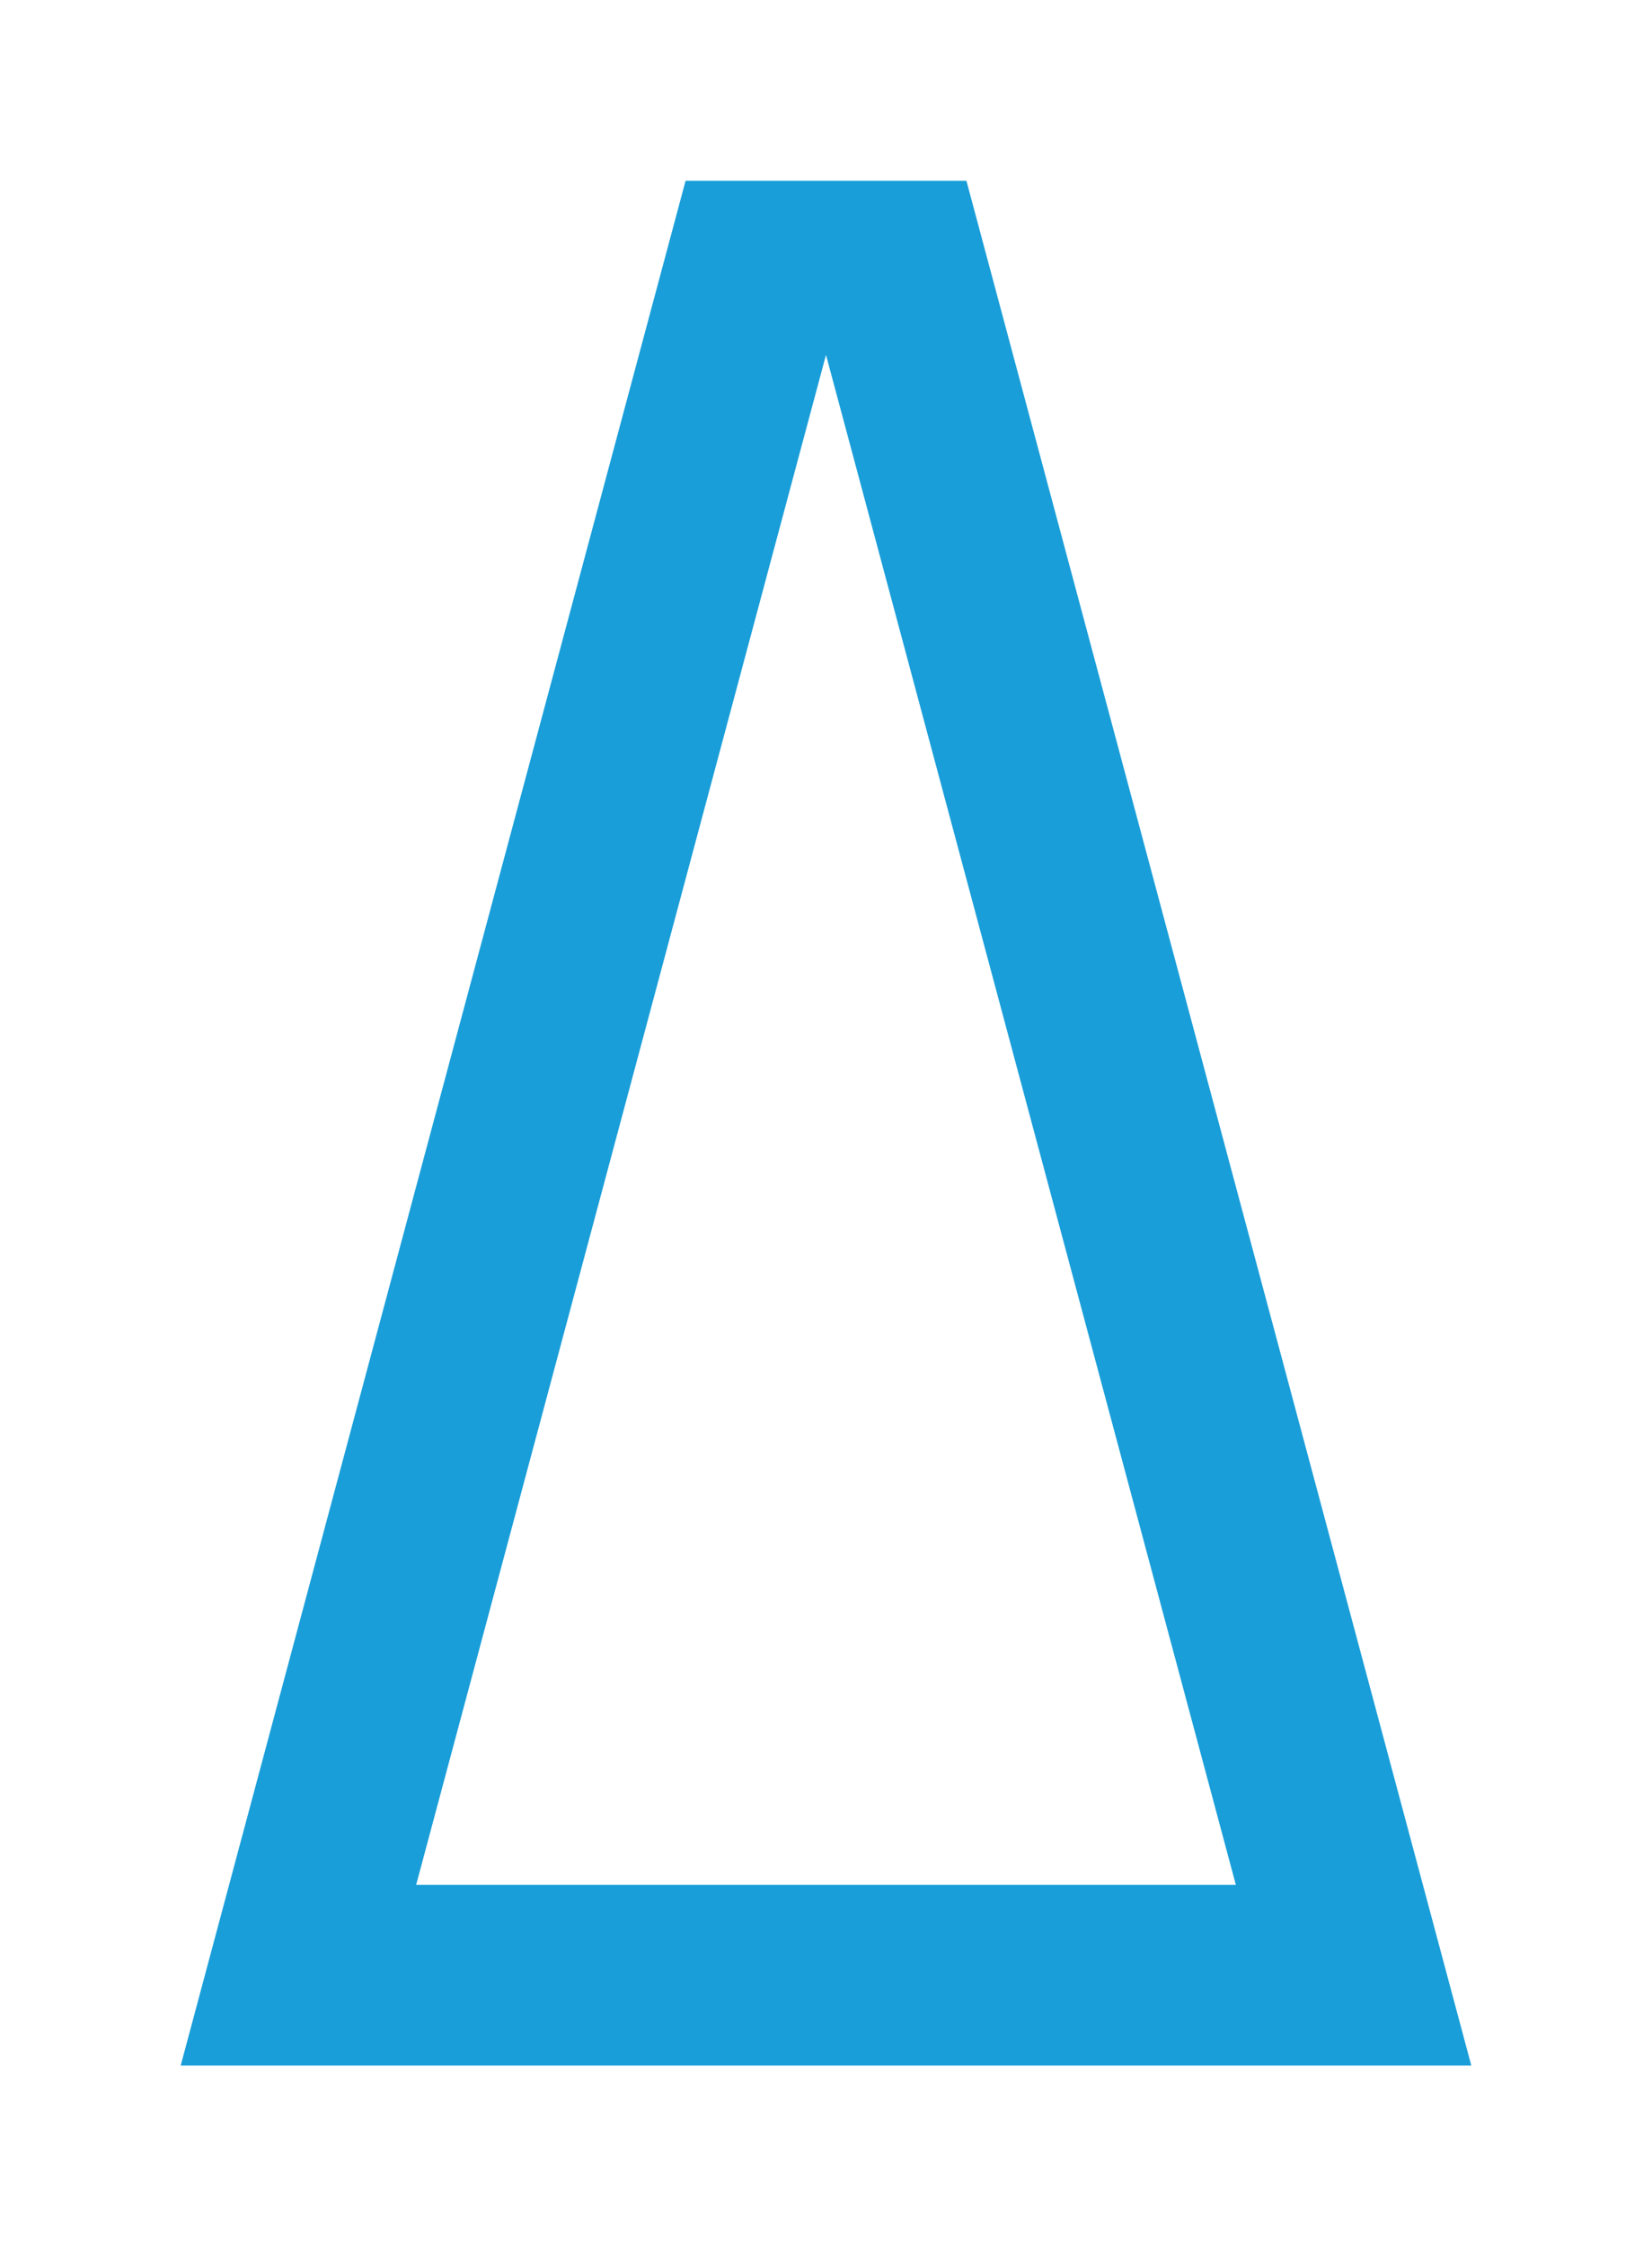 <?xml version="1.0" encoding="UTF-8"?>
<svg width="640px" height="870px" viewBox="0 0 640 870" version="1.1" xmlns="http://www.w3.org/2000/svg" xmlns:xlink="http://www.w3.org/1999/xlink">
    <title>U+0058 - Latin Capital Letter X</title>
    <g id="Thin" stroke="none" stroke-width="1" fill="none" fill-rule="evenodd">
        <g id="U+0058---Latin-Capital-Letter-X" fill="#199ED9">
            <path d="M70,800 L265.602,70 L374.398,70 L570,800 L70,800 Z M478.774,730 L319.999,137.446 L161.225,730 L478.774,730 Z" id="Shape"></path>
        </g>
    </g>
</svg>